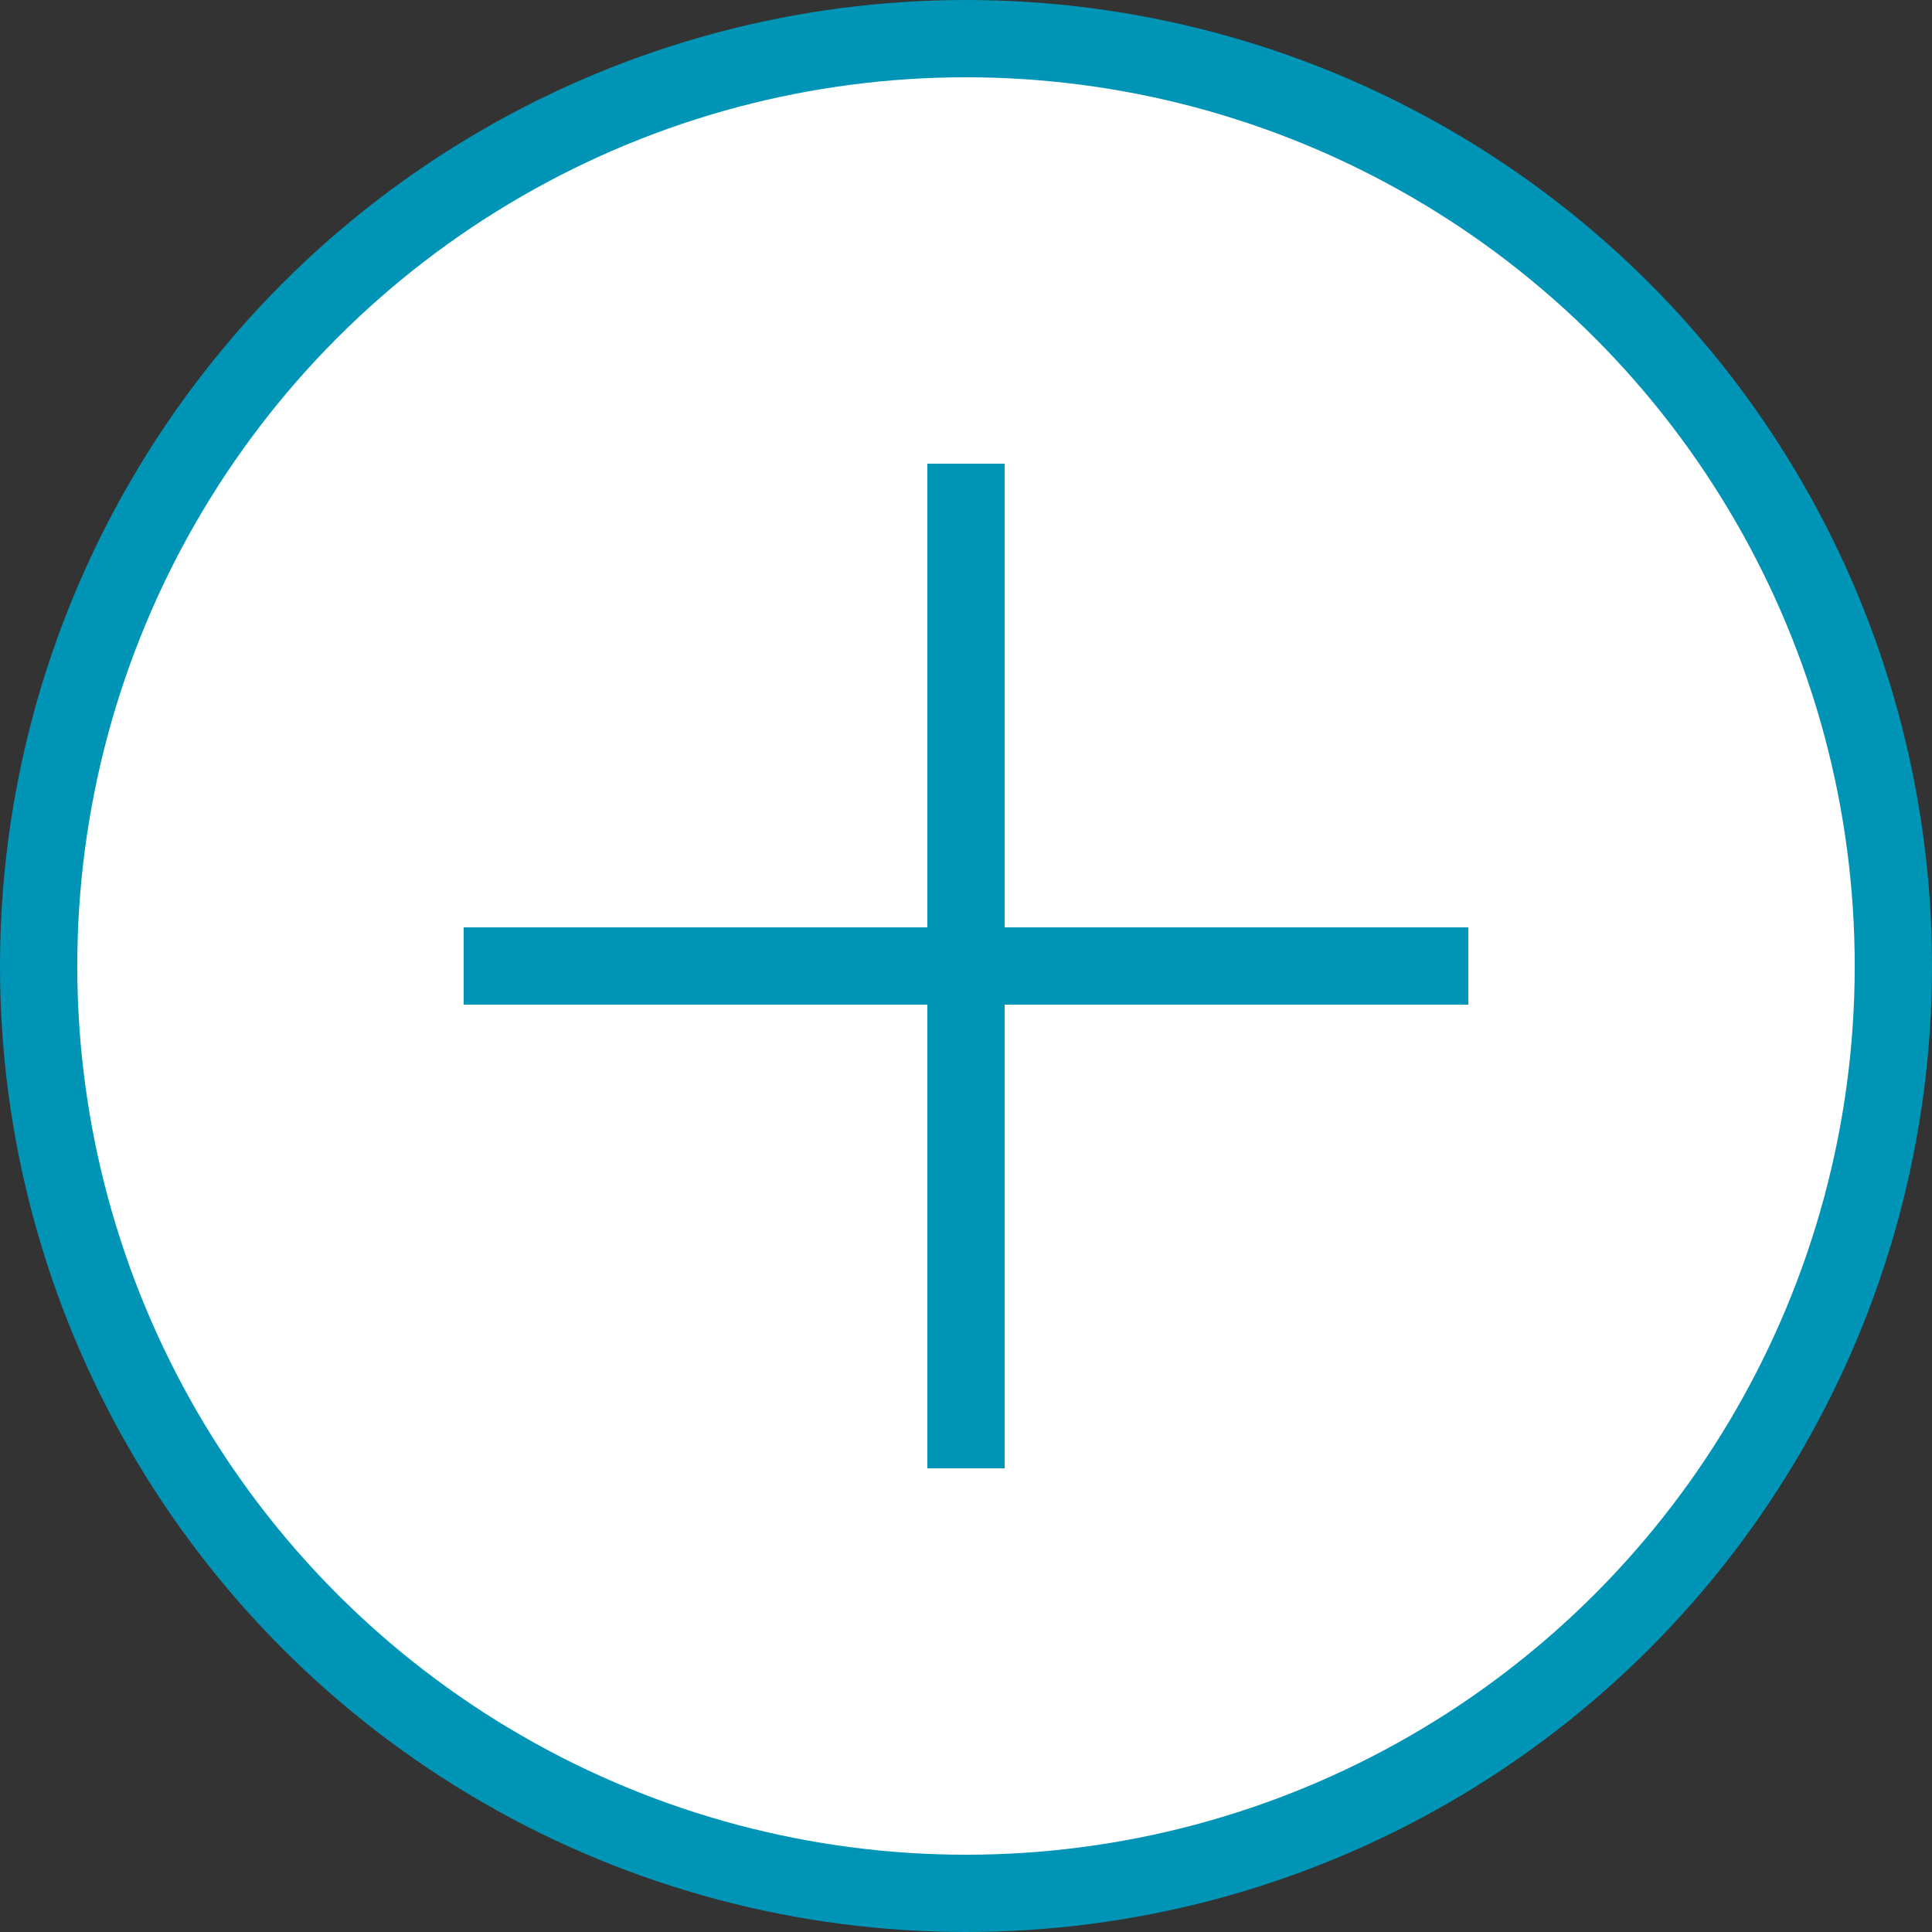 <svg xmlns="http://www.w3.org/2000/svg" width="25" height="25" fill="none"><rect width="100%" height="100%" fill="#333333" stroke="none"/><circle cx="12.5" cy="12.5" r="12" fill="#fff" stroke="#0095b6"/><path fill="#0095b6" fill-rule="evenodd" d="M13 6h-1v6H6v1h6v6h1v-6h6v-1h-6V6Z" clip-rule="evenodd"/></svg>